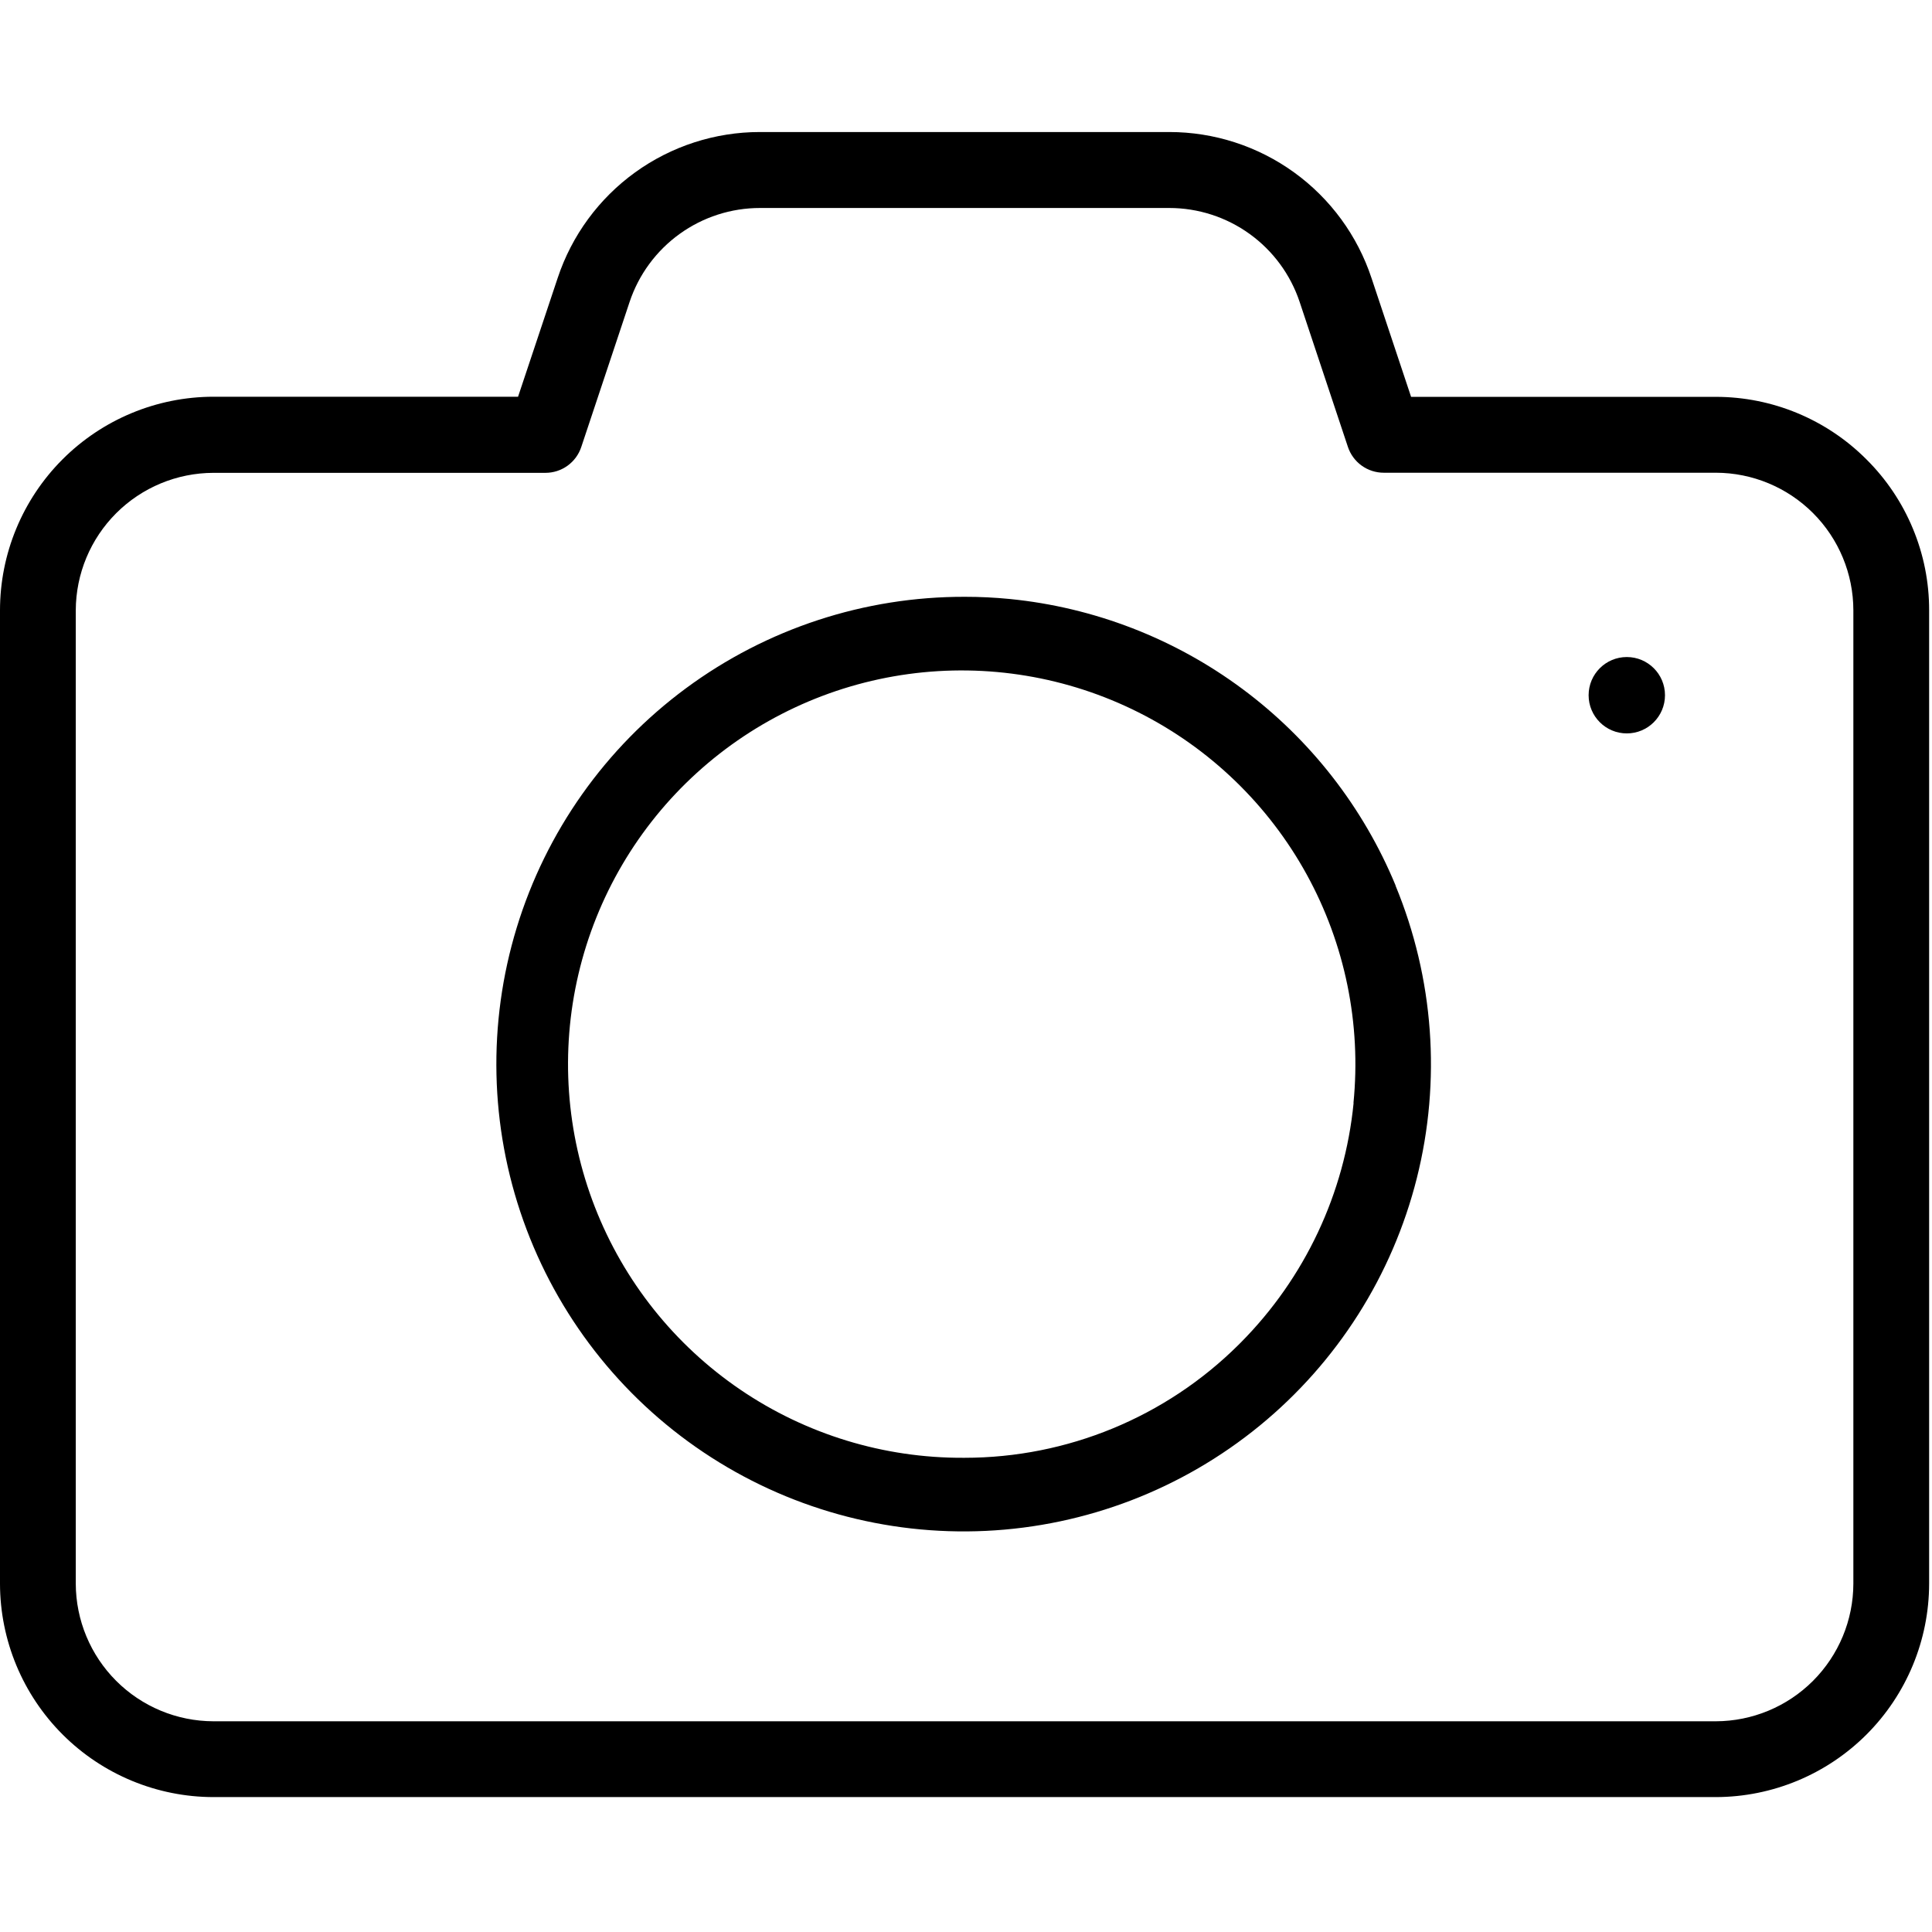 <svg width="512" height="512" viewBox="0 0 512 512" fill="none" xmlns="http://www.w3.org/2000/svg">
<g clip-path="url(#clip0_240_1588)">
<path d="M506.93 140.078C504.083 133.21 499.898 126.975 494.62 121.738V121.738C489.387 116.492 483.172 112.328 476.329 109.484C469.486 106.641 462.15 105.175 454.74 105.168H373.95L373.87 104.918L363.48 73.738C359.759 62.463 352.576 52.649 342.955 45.692C333.334 38.735 321.763 34.99 309.89 34.988H201.35C189.491 34.994 177.936 38.734 168.322 45.676C158.708 52.619 151.524 62.413 147.79 73.668L137.29 105.138H56.55C41.54 105.157 27.152 111.134 16.548 121.757C5.944 132.38 -0.008 146.779 7.98216e-06 161.788V419.738C0.034 434.734 6.014 449.104 16.628 459.698C27.242 470.291 41.624 476.243 56.62 476.248H454.75C469.737 476.209 484.098 470.231 494.686 459.624C505.274 449.017 511.227 434.646 511.24 419.658V161.738C511.255 154.304 509.79 146.941 506.93 140.078V140.078ZM491.16 419.678C491.142 429.344 487.295 438.609 480.462 445.446C473.629 452.283 464.366 456.135 454.7 456.158H56.55C46.884 456.132 37.621 452.28 30.788 445.444C23.953 438.608 20.104 429.344 20.08 419.678V161.738C20.112 152.081 23.964 142.829 30.796 136.003C37.627 129.177 46.883 125.332 56.54 125.308H144.54C146.647 125.311 148.701 124.648 150.408 123.414C152.116 122.181 153.391 120.439 154.05 118.438L166.84 80.048C169.255 72.788 173.896 66.472 180.103 61.997C186.31 57.522 193.768 55.116 201.42 55.118H309.86C317.505 55.118 324.956 57.522 331.158 61.991C337.361 66.46 342 72.767 344.42 80.018L357.2 118.408C357.859 120.409 359.134 122.151 360.842 123.384C362.549 124.618 364.603 125.281 366.71 125.278H454.71C464.375 125.292 473.64 129.137 480.473 135.972C487.306 142.807 491.149 152.073 491.16 161.738V419.678Z" fill="black"/>
<path d="M369.85 234.66C361.278 213.938 347.241 195.93 329.236 182.56C311.232 169.189 289.936 160.957 267.62 158.741C263.62 158.347 259.637 158.154 255.67 158.16C229.094 158.098 203.203 166.587 181.822 182.372C160.442 198.157 144.707 220.402 136.942 245.819C129.178 271.235 129.795 298.476 138.704 323.514C147.613 348.553 164.341 370.061 186.415 384.861C208.489 399.661 234.738 406.967 261.284 405.699C287.83 404.432 313.264 394.659 333.828 377.823C354.392 360.988 368.994 337.984 375.477 312.21C381.961 286.437 379.981 259.262 369.83 234.701L369.85 234.66ZM358.72 292.29C356.357 316.272 345.793 338.704 328.81 355.8L328.17 356.441C308.878 375.586 282.8 386.33 255.62 386.33H255.35C234.254 386.429 213.624 380.13 196.181 368.264C178.739 356.399 165.303 339.524 157.646 319.866C149.99 300.209 148.473 278.692 153.295 258.154C158.117 237.617 169.052 219.023 184.657 204.827C200.262 190.631 219.804 181.5 240.705 178.637C261.606 175.774 282.883 179.315 301.731 188.792C320.578 198.269 336.11 213.237 346.277 231.721C356.444 250.206 360.769 271.338 358.68 292.33L358.72 292.29Z" fill="black"/>
<path d="M431.12 194.361C436.709 194.361 441.24 189.83 441.24 184.241C441.24 178.652 436.709 174.121 431.12 174.121C425.531 174.121 421 178.652 421 184.241C421 189.83 425.531 194.361 431.12 194.361Z" fill="black"/>
</g>
<defs>
<clipPath id="clip0_240_1588">
<rect width="511.24" height="441.25" fill="white" transform="translate(0 35)"/>
</clipPath>
</defs>
</svg>
